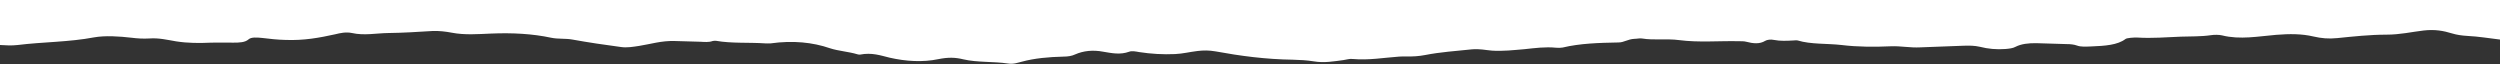 <svg width="1366" height="35" viewBox="0 0 1366 35"  xmlns="http://www.w3.org/2000/svg">
<rect x="0" y="0" width="1366" height="35" fill="#333333" stroke="none"/>
<path d="M1366 0V21.615C1360.09 20.921 1354.41 19.929 1348.26 19.632C1344.94 19.433 1342.34 19.037 1339.74 18.244C1335.24 16.855 1330.51 15.963 1324.36 16.657C1317.5 17.45 1311.59 18.938 1303.78 18.938C1295.03 18.938 1285.8 19.929 1277.05 20.822C1272.32 21.317 1268.29 20.921 1264.03 19.929C1257.65 18.442 1251.02 18.442 1243.69 19.037C1233.99 19.83 1224.05 21.813 1214.12 19.334C1212.46 18.938 1209.86 18.938 1207.97 19.235C1202.52 20.028 1197.08 19.83 1191.64 20.028C1183.84 20.326 1176.03 21.02 1167.98 20.524C1165.86 20.425 1162.07 20.722 1161.36 21.317C1157.1 24.589 1150.24 25.085 1142.43 25.382C1139.59 25.482 1136.99 25.68 1134.86 24.887C1133.21 24.292 1131.31 24.093 1129.19 24.093C1123.74 23.994 1118.3 23.697 1112.86 23.598C1108.37 23.499 1104.34 23.994 1101.27 25.581C1099.85 26.374 1097.96 26.572 1095.83 26.77C1090.86 27.167 1086.13 26.671 1081.87 25.581C1078.79 24.887 1076.19 24.887 1072.88 24.986C1065.07 25.382 1057.03 25.482 1049.22 25.878C1043.78 26.176 1038.58 25.085 1033.37 25.283C1024.15 25.68 1015.16 25.68 1006.17 24.589C998.358 23.697 989.368 24.292 982.271 22.11C981.561 21.912 980.615 22.11 979.905 22.11C976.356 22.309 972.808 22.507 969.259 21.813C967.603 21.416 965.474 21.714 964.528 22.309C961.452 24.193 957.903 23.796 954.118 22.805C952.699 22.408 951.279 22.606 949.623 22.507C938.977 22.309 928.094 23.3 917.448 21.912C910.824 21.02 903.727 22.11 897.103 21.02C895.92 20.822 894.5 21.218 893.081 21.218C889.296 21.416 887.403 23.201 884.328 23.201C873.682 23.399 863.272 23.697 853.809 25.977C852.863 26.176 851.443 26.176 850.26 26.076C844.346 25.482 838.668 26.275 832.99 26.87C827.076 27.365 821.161 28.059 815.247 27.663C811.462 27.365 808.623 26.572 804.128 26.969C795.611 27.861 786.858 28.456 778.814 30.043C775.265 30.736 771.953 30.935 768.404 30.836C766.985 30.836 765.802 30.836 764.383 30.935C756.102 31.53 747.822 33.017 739.069 32.224C737.176 32.026 735.757 32.62 734.101 32.819C728.896 33.513 723.455 34.504 717.777 33.513C713.992 32.918 710.443 32.72 706.421 32.62C691.517 32.422 677.559 30.538 664.074 28.059C660.525 27.465 657.686 27.465 654.374 27.861C650.116 28.357 646.33 29.348 642.072 29.547C635.448 29.844 628.824 29.448 622.436 28.456C620.78 28.159 618.414 27.663 616.995 28.258C612.027 30.043 607.532 29.051 602.8 28.258C597.122 27.167 591.918 27.762 587.423 29.745C585.767 30.538 583.637 30.935 581.035 30.935C572.991 31.133 565.184 31.827 558.323 33.711C556.194 34.207 553.828 35.198 550.753 34.703C542.946 33.513 533.956 34.207 526.385 32.422C521.891 31.331 518.105 31.232 512.664 32.323C504.147 34.108 494.921 33.513 486.167 31.53C481.199 30.34 476.468 28.555 469.843 29.844C469.607 29.943 468.897 29.745 468.424 29.646C463.929 28.258 458.015 27.861 453.52 26.374C444.056 23.102 433.174 22.011 421.108 23.697C420.162 23.796 418.979 23.697 418.033 23.697C409.28 23.102 399.816 23.796 391.3 22.309C390.826 22.21 389.88 22.309 389.407 22.408C387.278 23.201 384.912 22.904 382.546 22.805C377.815 22.705 373.32 22.507 368.588 22.408C361.254 22.21 355.576 24.093 349.189 25.085C345.877 25.581 342.565 26.176 339.252 25.68C330.263 24.49 321.509 23.201 312.756 21.615C308.971 20.921 304.949 21.416 301.163 20.623C290.991 18.442 279.871 17.847 268.279 18.343C261.182 18.64 253.848 19.235 246.751 17.847C243.675 17.252 239.653 16.756 236.105 16.955C228.061 17.45 220.254 17.946 212.21 18.045C205.586 18.145 198.962 19.533 192.338 18.045C189.026 17.351 185.95 18.045 183.111 18.739C174.594 20.623 166.078 22.21 155.905 21.813C151.41 21.714 147.388 21.218 143.13 20.722C140.291 20.425 137.215 20.227 135.796 21.516C133.903 23.201 130.827 23.3 127.515 23.3C123.494 23.3 119.472 23.201 115.45 23.3C108.826 23.598 102.675 23.598 96.287 22.606C91.556 21.813 86.824 20.623 81.619 21.02C78.307 21.218 74.995 21.02 71.92 20.623C65.059 19.83 57.488 19.334 51.337 20.425C37.852 23.003 23.185 22.904 9.7 24.589C6.388 24.986 3.076 24.788 0 24.589V0H1366Z" fill="white"/>
</svg>
